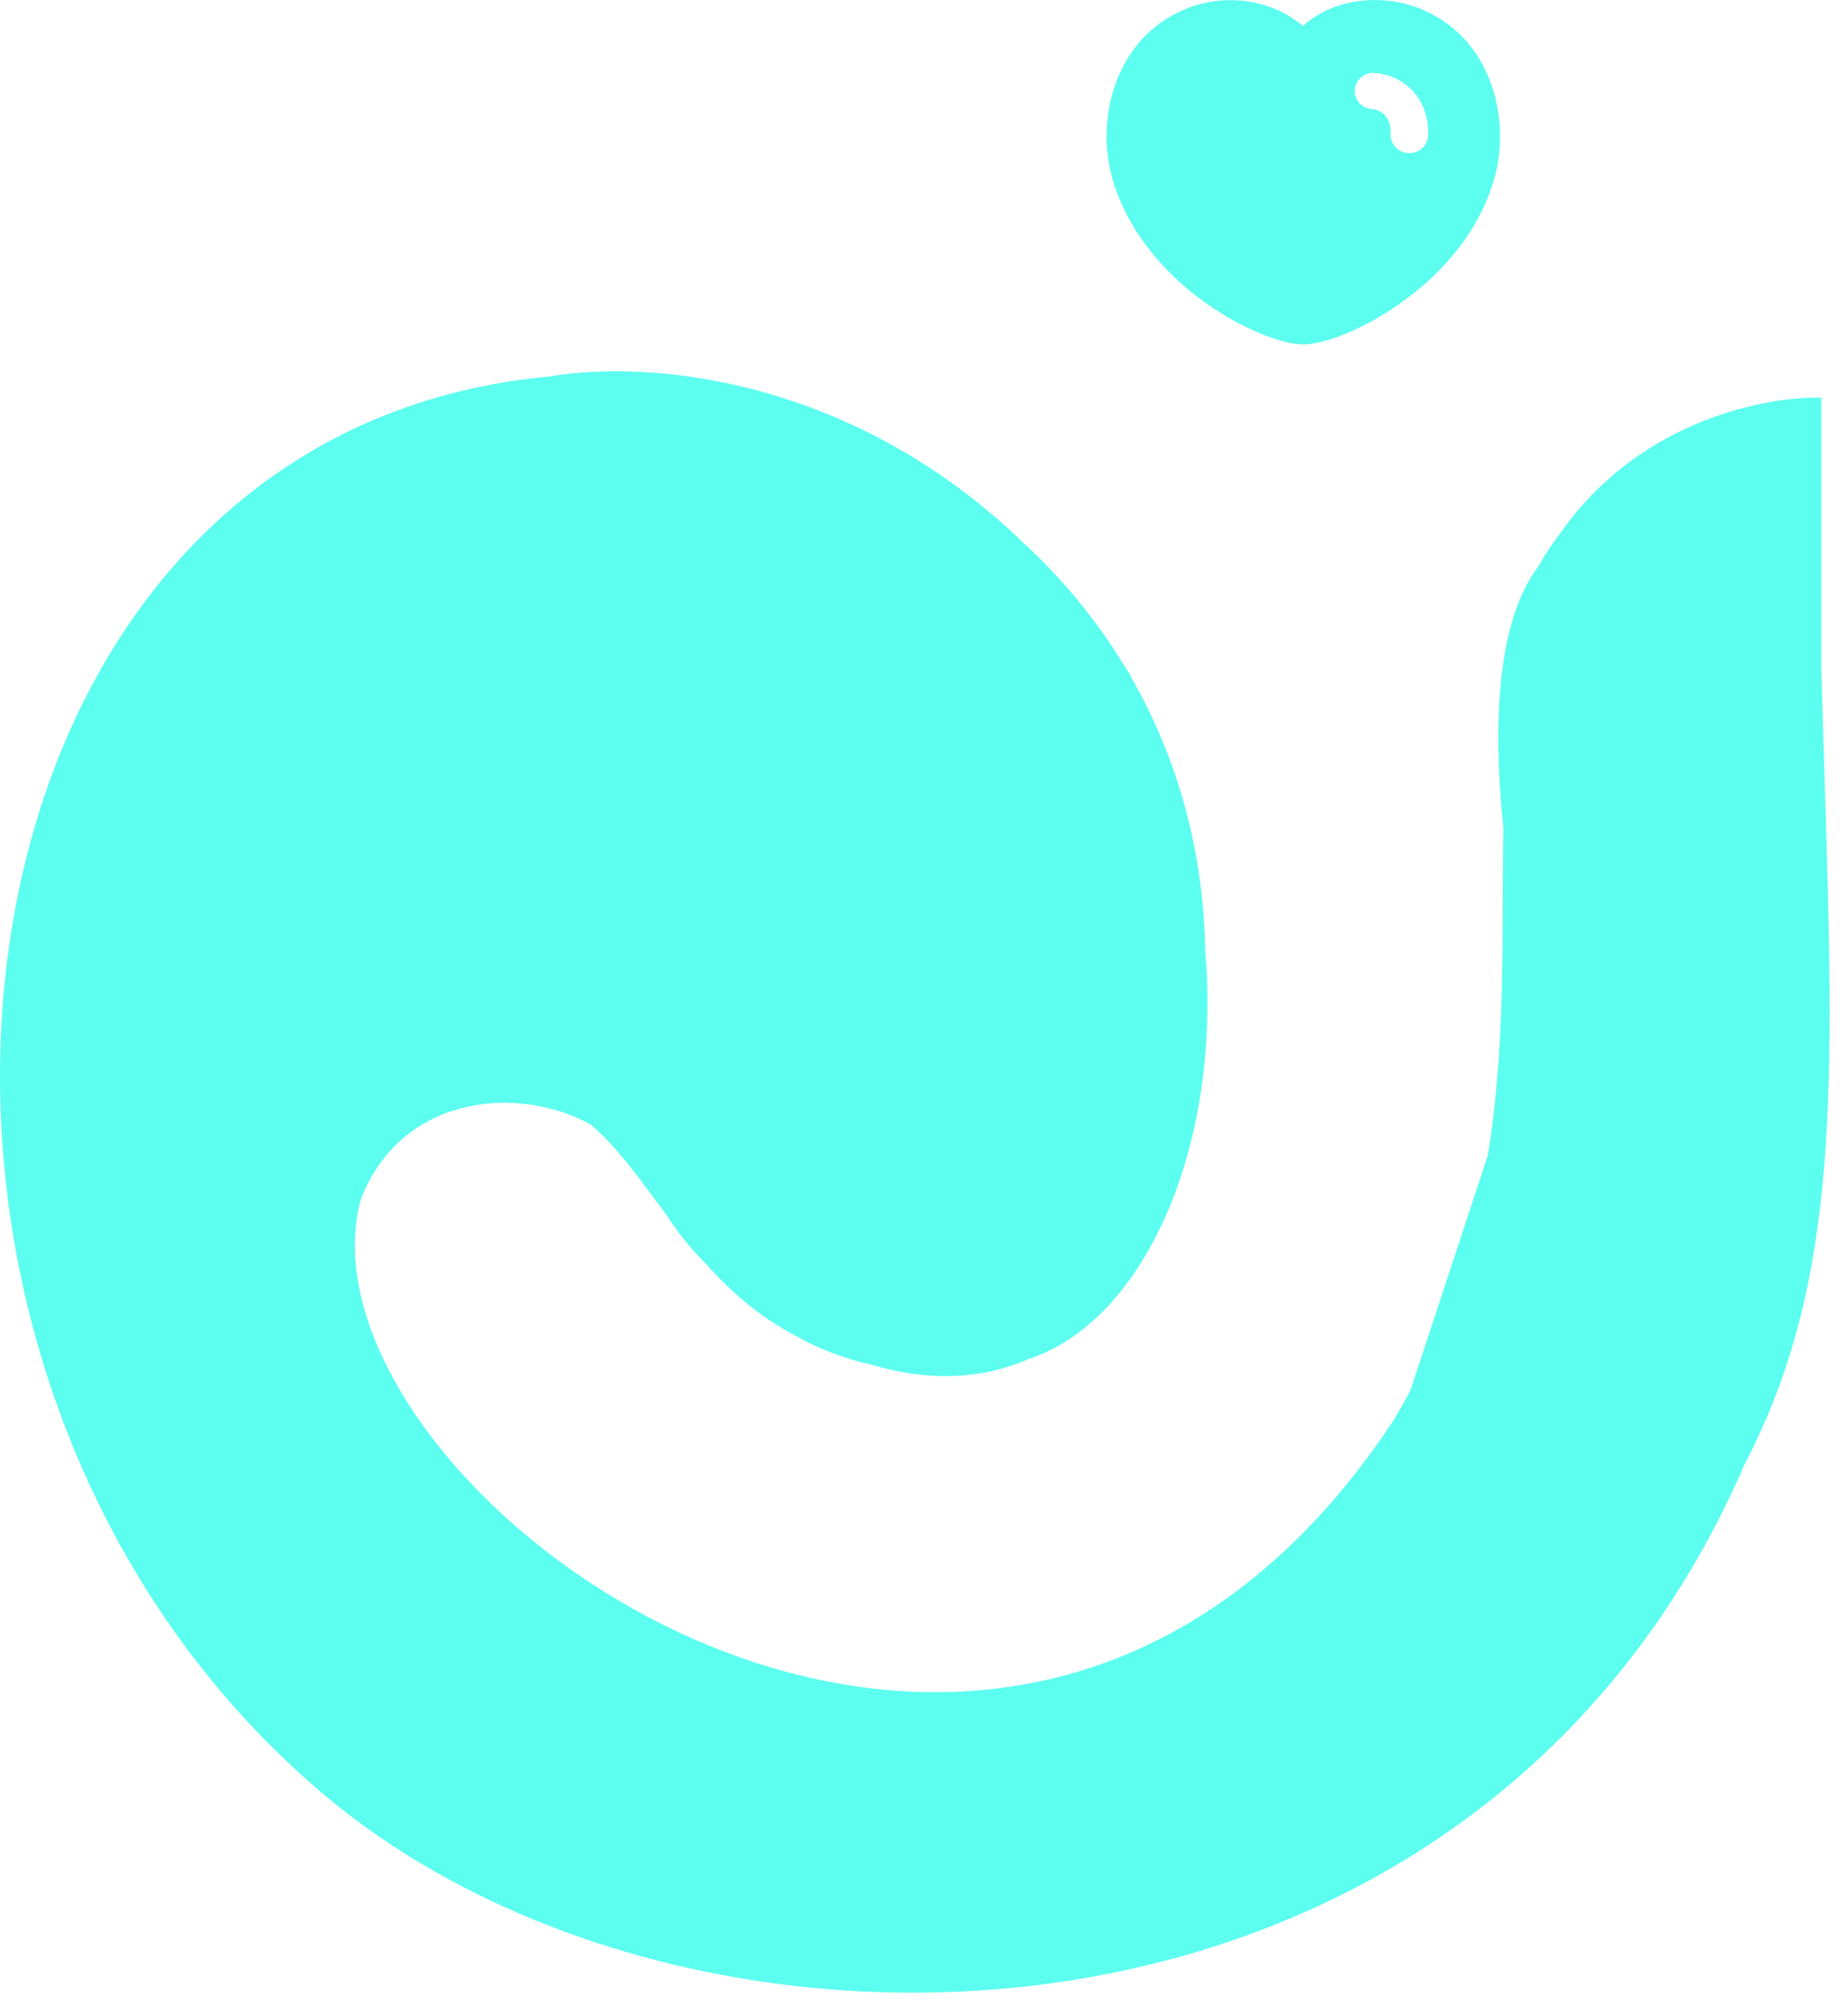 <svg width="35" height="38" viewBox="0 0 35 38" fill="none" xmlns="http://www.w3.org/2000/svg">
<path fill-rule="evenodd" clip-rule="evenodd" d="M26.718 0.101C26.073 -0.099 25.246 -0.019 24.676 0.492C24.104 0.004 23.305 -0.104 22.648 0.101C21.149 0.569 20.687 2.242 21.105 3.506C21.442 4.519 22.167 5.268 22.869 5.76C23.222 6.006 23.575 6.193 23.883 6.319C24.179 6.44 24.468 6.52 24.685 6.52C24.903 6.52 25.195 6.438 25.492 6.316C25.801 6.188 26.155 5.999 26.508 5.751C27.211 5.258 27.938 4.509 28.264 3.505C28.682 2.241 28.216 0.568 26.718 0.101ZM26.049 1.381C25.854 1.361 25.679 1.499 25.659 1.688C25.639 1.876 25.781 2.045 25.976 2.065C26.101 2.077 26.185 2.127 26.241 2.195C26.299 2.266 26.344 2.38 26.338 2.544C26.332 2.733 26.485 2.892 26.681 2.899C26.877 2.905 27.041 2.756 27.048 2.567C27.058 2.269 26.977 1.988 26.798 1.769C26.616 1.546 26.352 1.411 26.049 1.381Z" fill="#5CFEF0"/>
<path d="M28.462 16.972C28.458 18.52 28.453 20.168 28.181 21.865L26.711 26.327C26.615 26.507 26.513 26.688 26.406 26.868C18.98 38.156 5.389 28.238 6.826 22.728C7.571 20.748 9.773 20.519 11.177 21.282C11.62 21.65 12.004 22.168 12.417 22.724L12.419 22.727C12.484 22.815 12.551 22.905 12.618 22.994C12.805 23.288 13.038 23.595 13.362 23.918C13.825 24.437 14.367 24.922 15.057 25.282C15.524 25.548 16.018 25.729 16.512 25.838C17.681 26.183 18.665 26.085 19.478 25.73C21.691 25.006 23.14 21.67 22.826 17.994C22.79 16.028 22.268 14.287 21.414 12.807C21.417 12.807 21.421 12.807 21.424 12.808C21.383 12.742 21.341 12.677 21.299 12.613C20.764 11.73 20.108 10.943 19.366 10.261C16.199 7.207 12.413 6.789 10.408 7.127C-1.445 8.219 -3.56 25.688 6.06 33.912C13.057 39.894 27.937 39.557 33.054 27.694C34.852 24.247 34.737 20.558 34.555 14.696L34.555 14.692L34.555 14.689C34.534 14.029 34.513 13.342 34.493 12.624V7.528C33.26 7.509 30.982 8.057 29.564 10.076C29.409 10.275 29.267 10.488 29.141 10.716C28.648 11.358 28.169 12.711 28.472 15.669C28.464 16.094 28.463 16.529 28.462 16.972Z" fill="#5CFEF0"/>
</svg>
